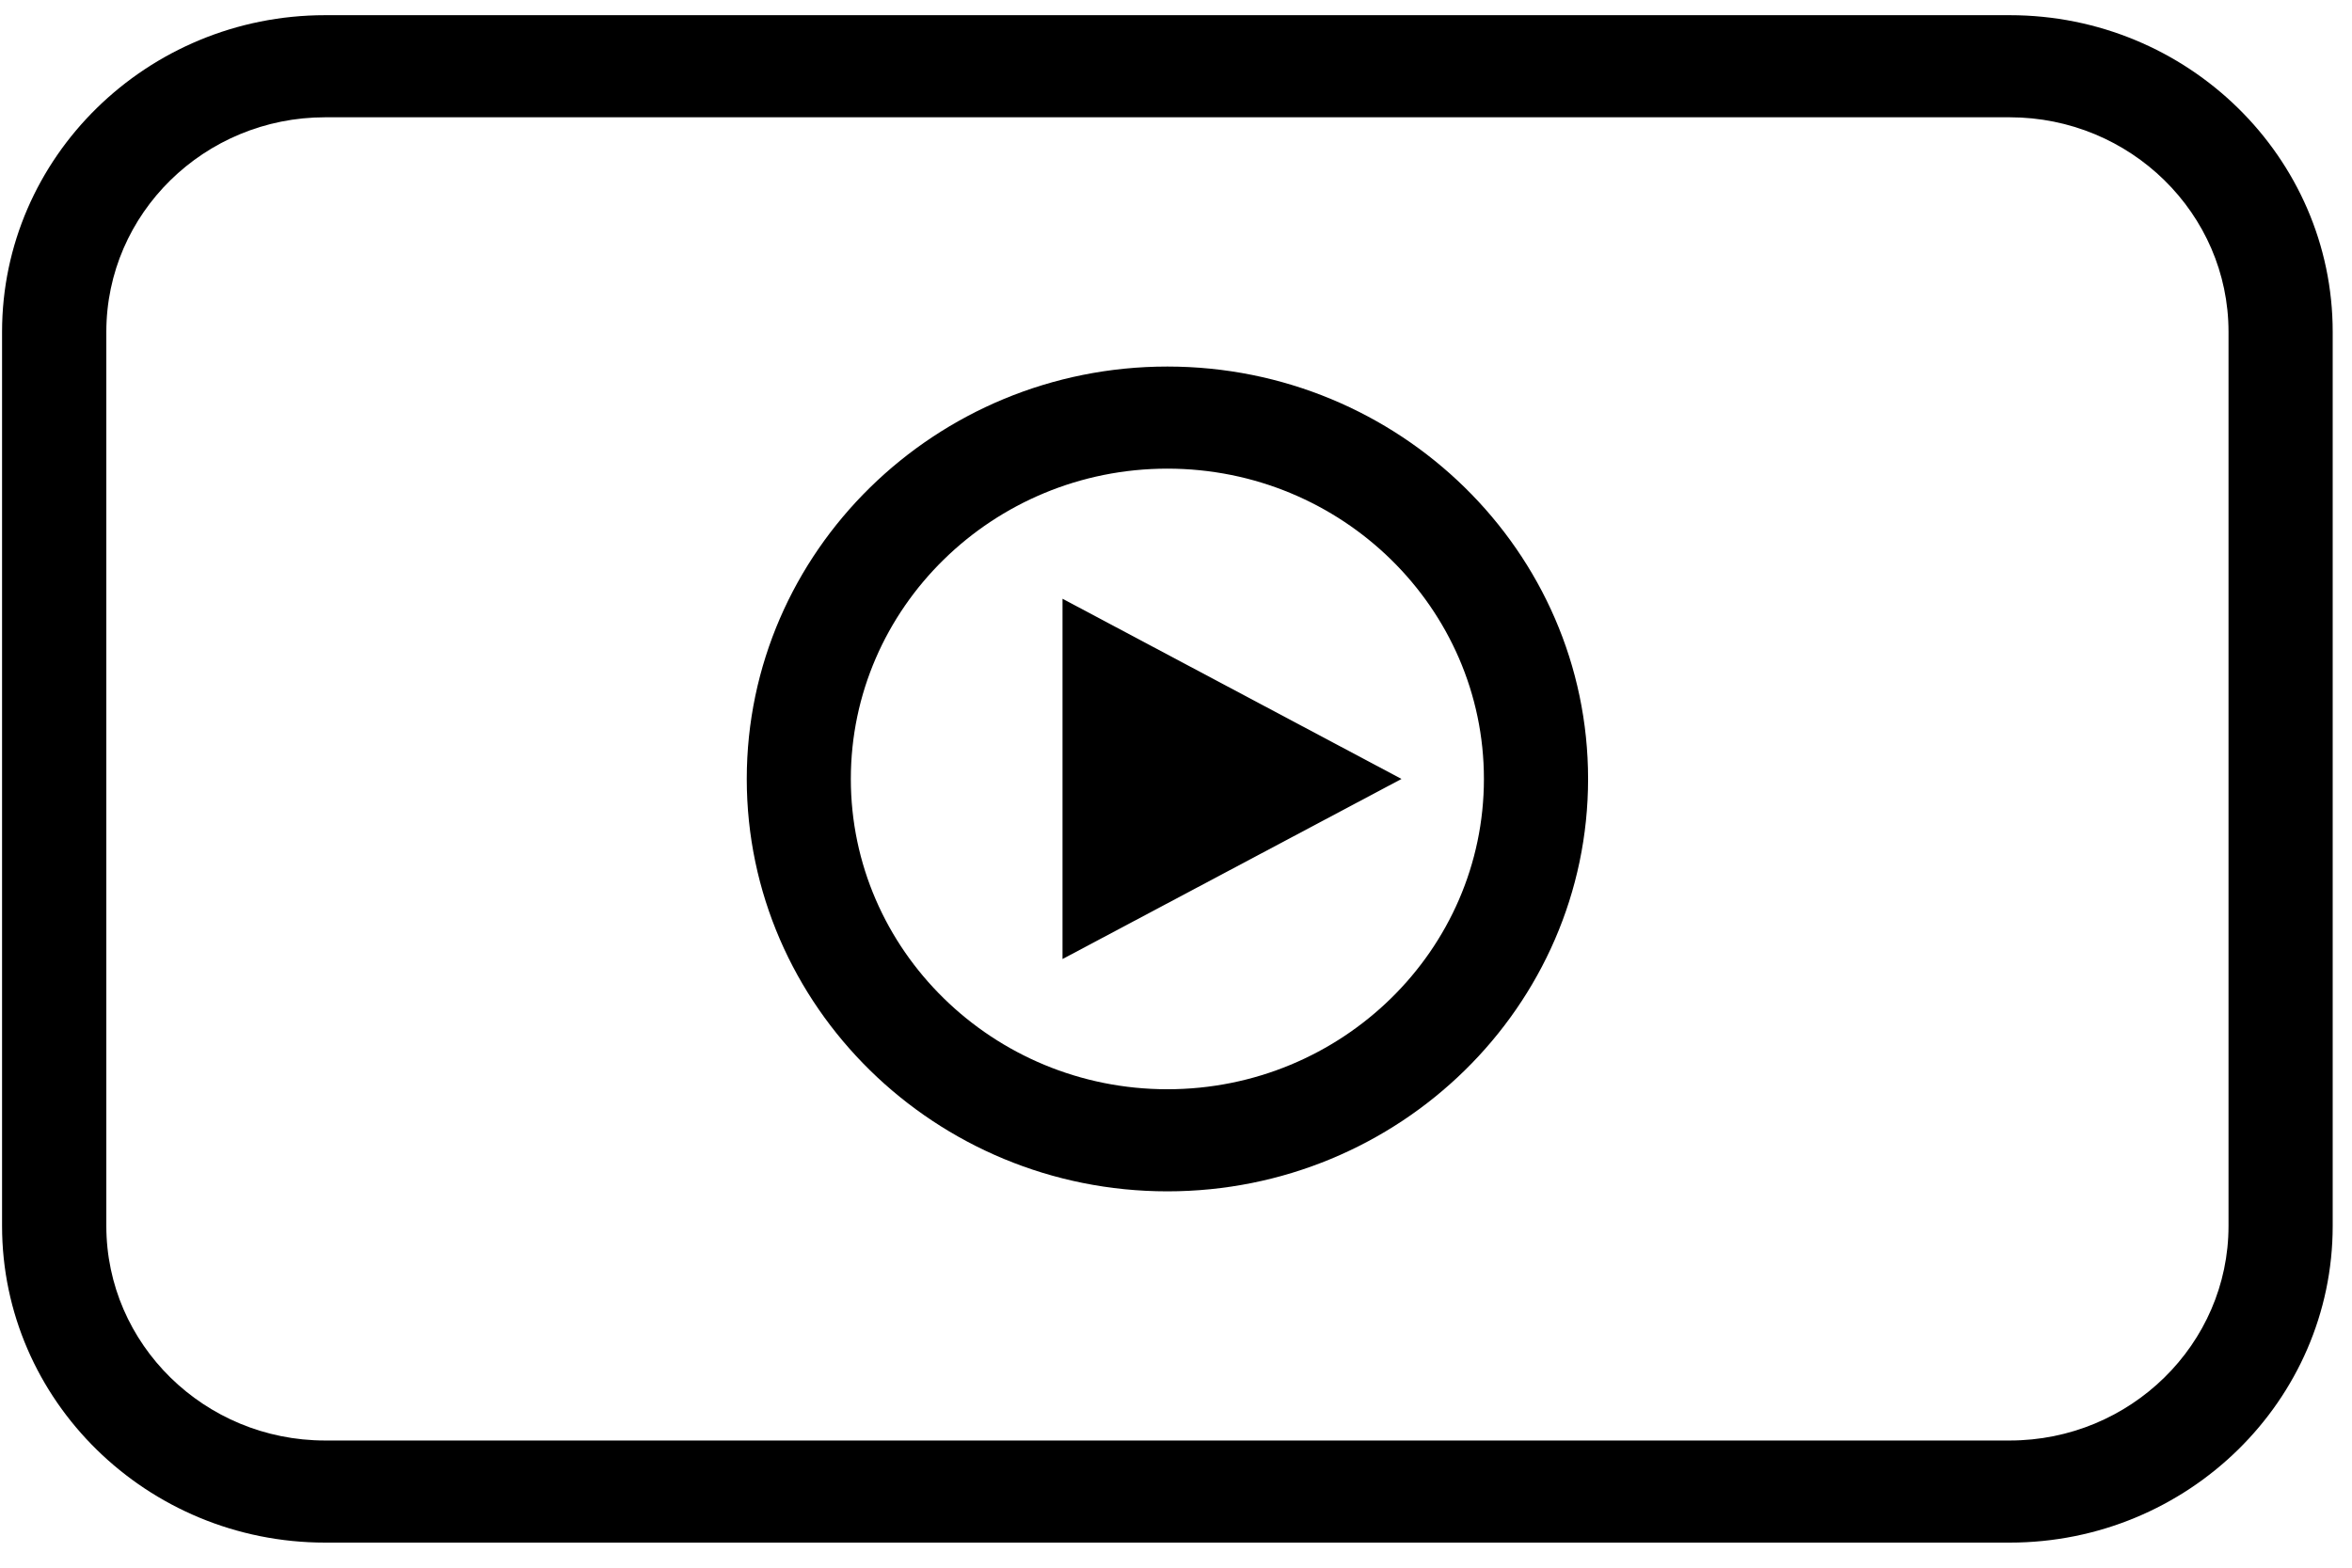 <?xml version="1.0" encoding="UTF-8"?>
<svg class="uwm-icon-svg" width="24px" height="16px" viewBox="0 0 24 16" version="1.1" xmlns="http://www.w3.org/2000/svg" xmlns:xlink="http://www.w3.org/1999/xlink">
    <!-- Generator: Sketch 48.2 (47327) - http://www.bohemiancoding.com/sketch -->
    <title>icon_media</title>
    <desc>Created with Sketch.</desc>
    <defs></defs>
    <g id="Icons" stroke="none" stroke-width="1" fill="none" fill-rule="evenodd">
        <g id="icon_media">
            <g id="Group-19" fill="currentColor">
                <path d="M22.74,12.512 C22.74,13.719 21.738,14.702 20.507,14.702 L3.318,14.702 C2.086,14.702 1.085,13.719 1.085,12.512 L1.085,3.387 C1.085,2.179 2.086,1.197 3.318,1.197 L20.507,1.197 C21.738,1.197 22.74,2.179 22.74,3.387 L22.74,12.512 Z M20.507,0.155 L3.318,0.155 C1.5,0.155 0.021,1.605 0.021,3.387 L0.021,12.512 C0.021,14.294 1.5,15.744 3.318,15.744 L20.507,15.744 C22.325,15.744 23.803,14.294 23.803,12.512 L23.803,3.387 C23.803,1.605 22.325,0.155 20.507,0.155 Z" id="Fill-119"></path>
                <polygon id="Fill-121" points="10.842 9.788 14.301 7.95 10.842 6.111"></polygon>
                <path d="M11.912,11.117 C10.132,11.117 8.682,9.696 8.682,7.95 C8.682,6.204 10.132,4.783 11.912,4.783 C13.693,4.783 15.142,6.204 15.142,7.95 C15.142,9.696 13.693,11.117 11.912,11.117 M11.912,3.741 C9.545,3.741 7.62,5.629 7.62,7.95 C7.62,10.27 9.545,12.159 11.912,12.159 C14.28,12.159 16.205,10.27 16.205,7.95 C16.205,5.629 14.28,3.741 11.912,3.741" id="Fill-123"></path>
            </g>
        </g>
    </g>
</svg>